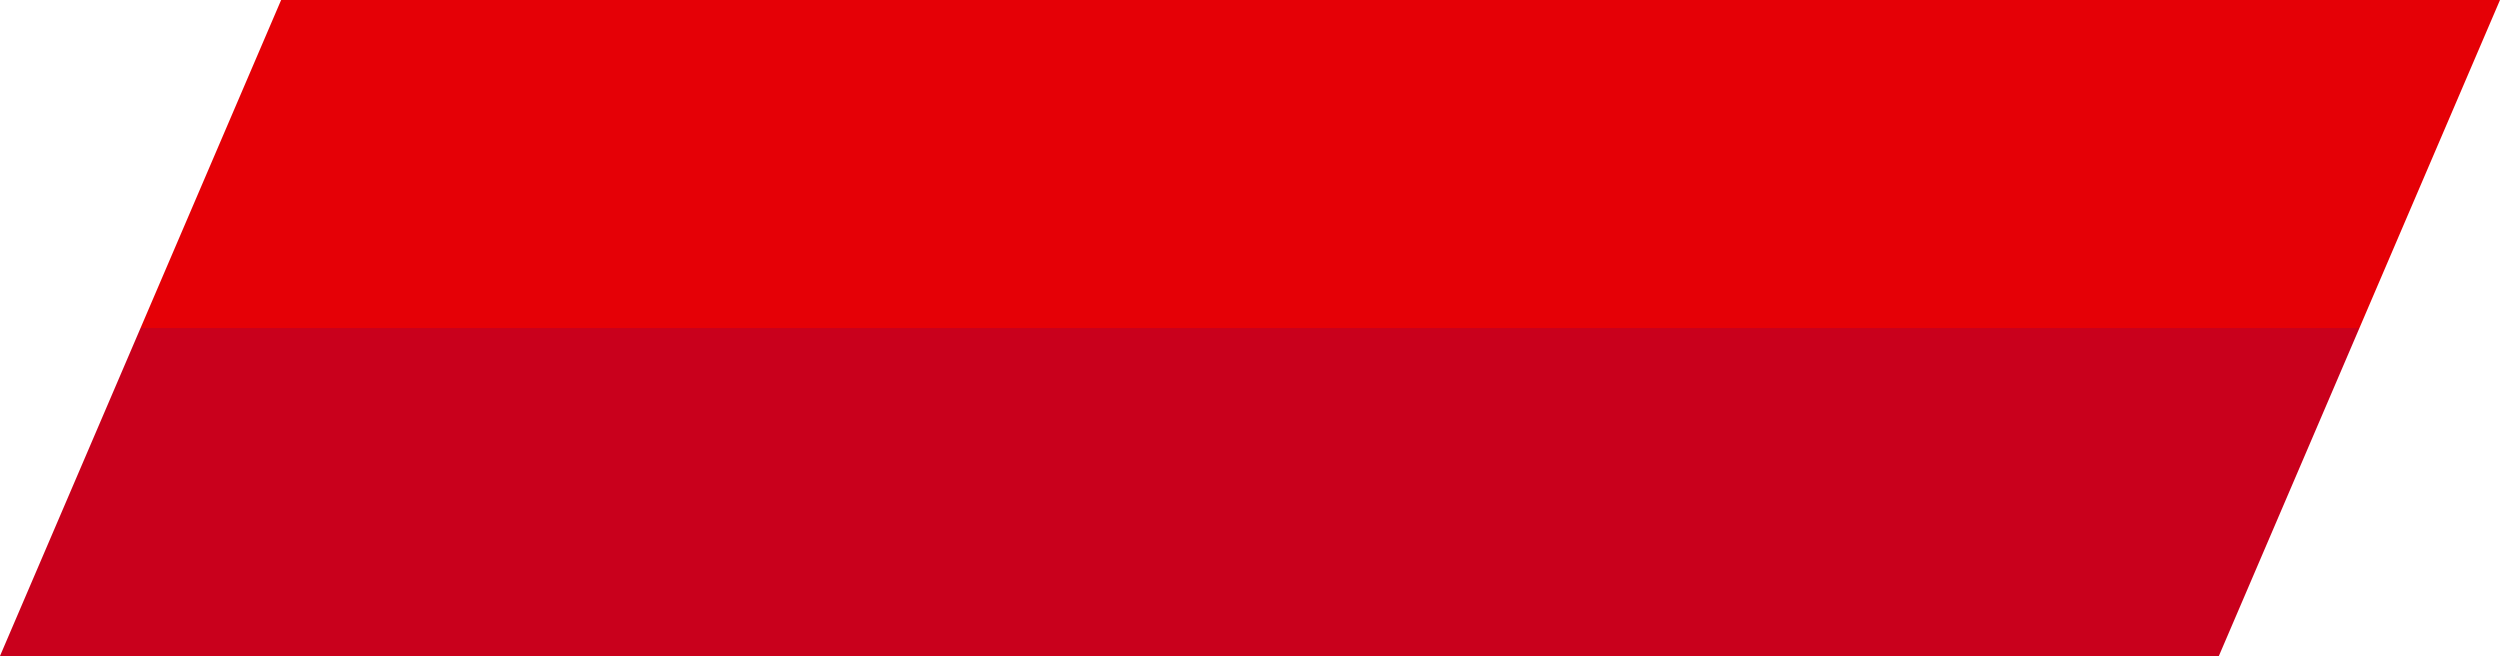 <svg version="1.1" id="图层_1" x="0px" y="0px" width="356.972px" height="93.667px" viewBox="0 0 356.972 93.667" enable-background="new 0 0 356.972 93.667" xml:space="preserve" xmlns="http://www.w3.org/2000/svg" xmlns:xlink="http://www.w3.org/1999/xlink" xmlns:xml="http://www.w3.org/XML/1998/namespace">
  <g>
    <polygon fill="#C9001C" points="20.071,46.834 0,93.667 316.829,93.667 336.901,46.834 158.452,35.27 	" class="color c1"/>
    <polygon fill="#E50006" points="356.972,0 40.143,0 20.071,46.834 336.901,46.834 	" class="color c2"/>
  </g>
</svg>